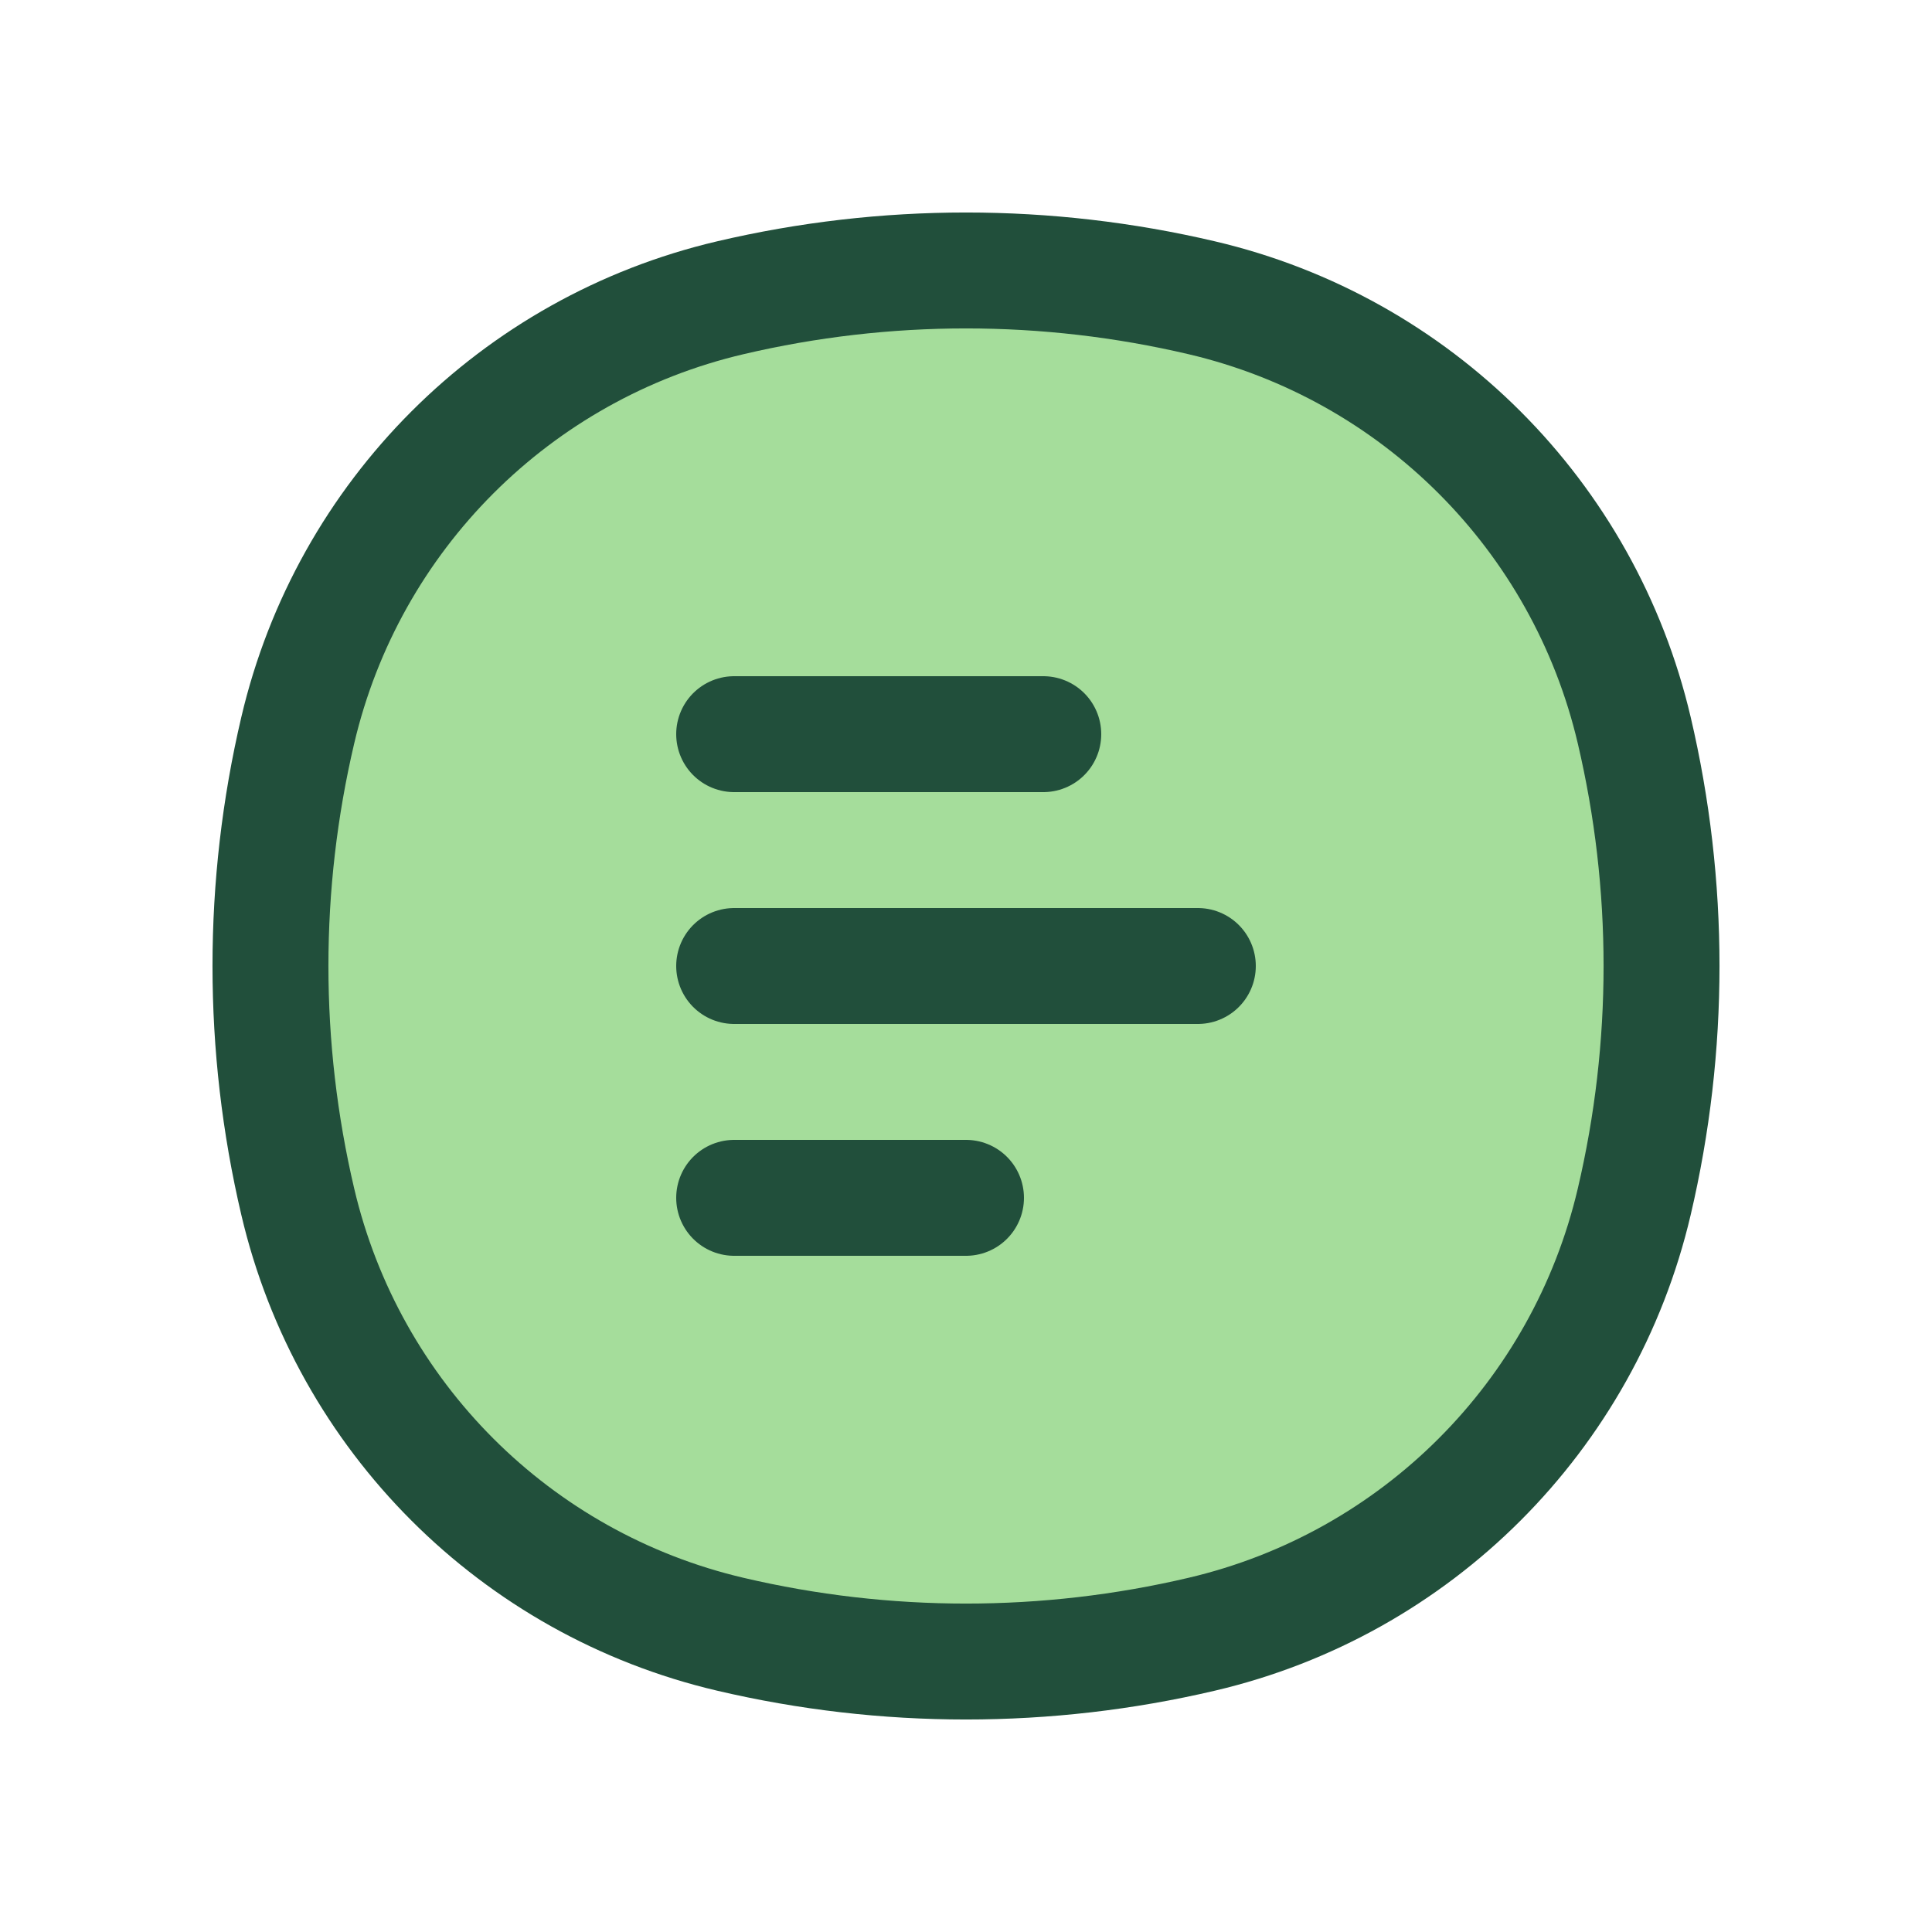 <svg width="25" height="25" viewBox="0 0 25 25" fill="none" xmlns="http://www.w3.org/2000/svg">
<path d="M3.853 9.45C4.504 6.673 6.673 4.504 9.45 3.853C11.456 3.382 13.544 3.382 15.55 3.853C18.327 4.504 20.496 6.673 21.147 9.45C21.618 11.456 21.618 13.544 21.147 15.55C20.496 18.327 18.327 20.496 15.55 21.147C13.544 21.618 11.456 21.618 9.45 21.147C6.673 20.496 4.504 18.327 3.853 15.55C3.382 13.544 3.382 11.456 3.853 9.45Z" fill="#A5DD9B" stroke="#214F3B" stroke-width="1.5"/>
<path d="M9.5 9.5H13.5M9.5 15.5H12.5M9.5 12.5H15.5" stroke="#214F3B" stroke-width="1.5" stroke-linecap="round"/>
</svg>
